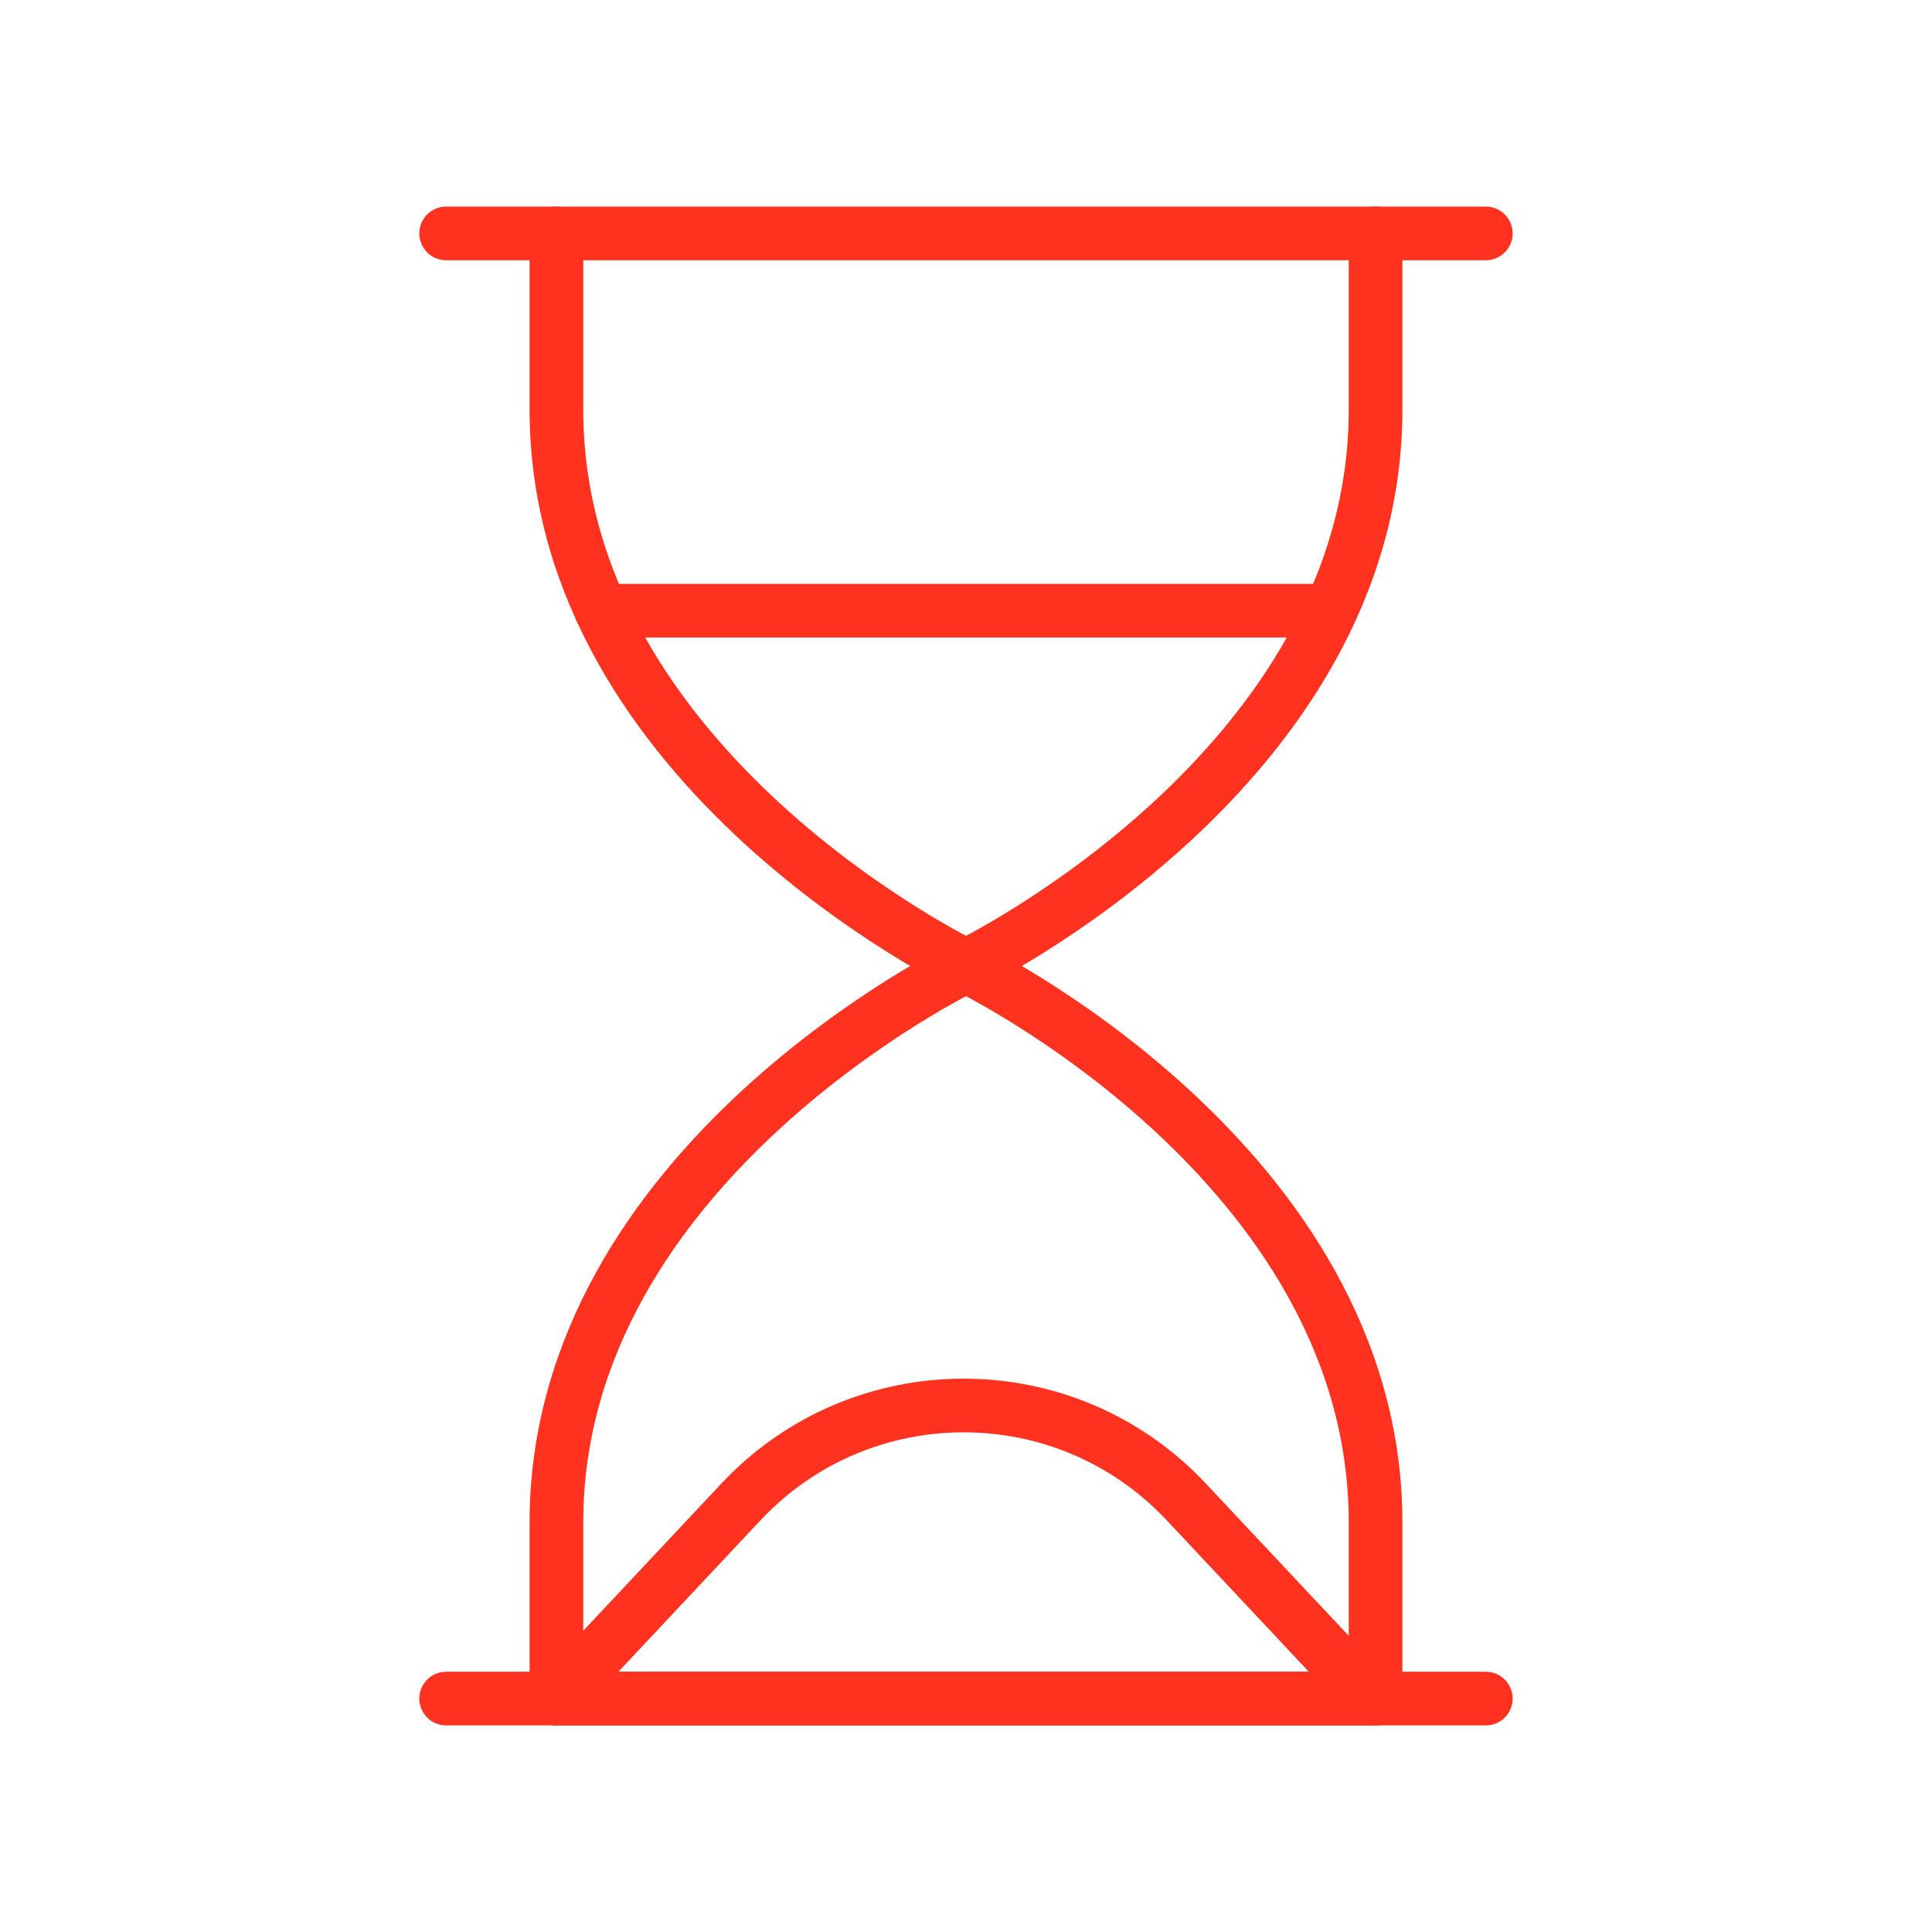 <svg width="72" height="72" viewBox="0 0 72 72" fill="none" xmlns="http://www.w3.org/2000/svg">
<path d="M20.736 8.699V15.26C20.736 28.664 36 36 36 36C36 36 51.264 28.664 51.264 15.26V8.699H20.736Z" stroke="#FF321F" stroke-width="2" stroke-miterlimit="10" stroke-linecap="round" stroke-linejoin="round"/>
<path d="M36 36C36 36 20.736 43.336 20.736 56.74V63.301H51.264V56.74C51.264 43.336 36 36 36 36Z" stroke="#FF321F" stroke-width="2" stroke-miterlimit="10" stroke-linecap="round" stroke-linejoin="round"/>
<path d="M20.736 8.699H16.627" stroke="#FF321F" stroke-width="2" stroke-miterlimit="10" stroke-linecap="round" stroke-linejoin="round"/>
<path d="M51.264 8.699H55.372" stroke="#FF321F" stroke-width="2" stroke-miterlimit="10" stroke-linecap="round" stroke-linejoin="round"/>
<path d="M20.736 63.301H16.627" stroke="#FF321F" stroke-width="2" stroke-miterlimit="10" stroke-linecap="round" stroke-linejoin="round"/>
<path d="M51.264 63.301H55.372" stroke="#FF321F" stroke-width="2" stroke-miterlimit="10" stroke-linecap="round" stroke-linejoin="round"/>
<path d="M22.412 22.759H49.411" stroke="#FF321F" stroke-width="2" stroke-miterlimit="10" stroke-linecap="round" stroke-linejoin="round"/>
<path d="M27.614 55.971L20.736 63.301H51.087L44.208 55.971C39.714 51.181 32.109 51.181 27.614 55.971Z" stroke="#FF321F" stroke-width="2" stroke-miterlimit="10" stroke-linecap="round" stroke-linejoin="round"/>
</svg>
